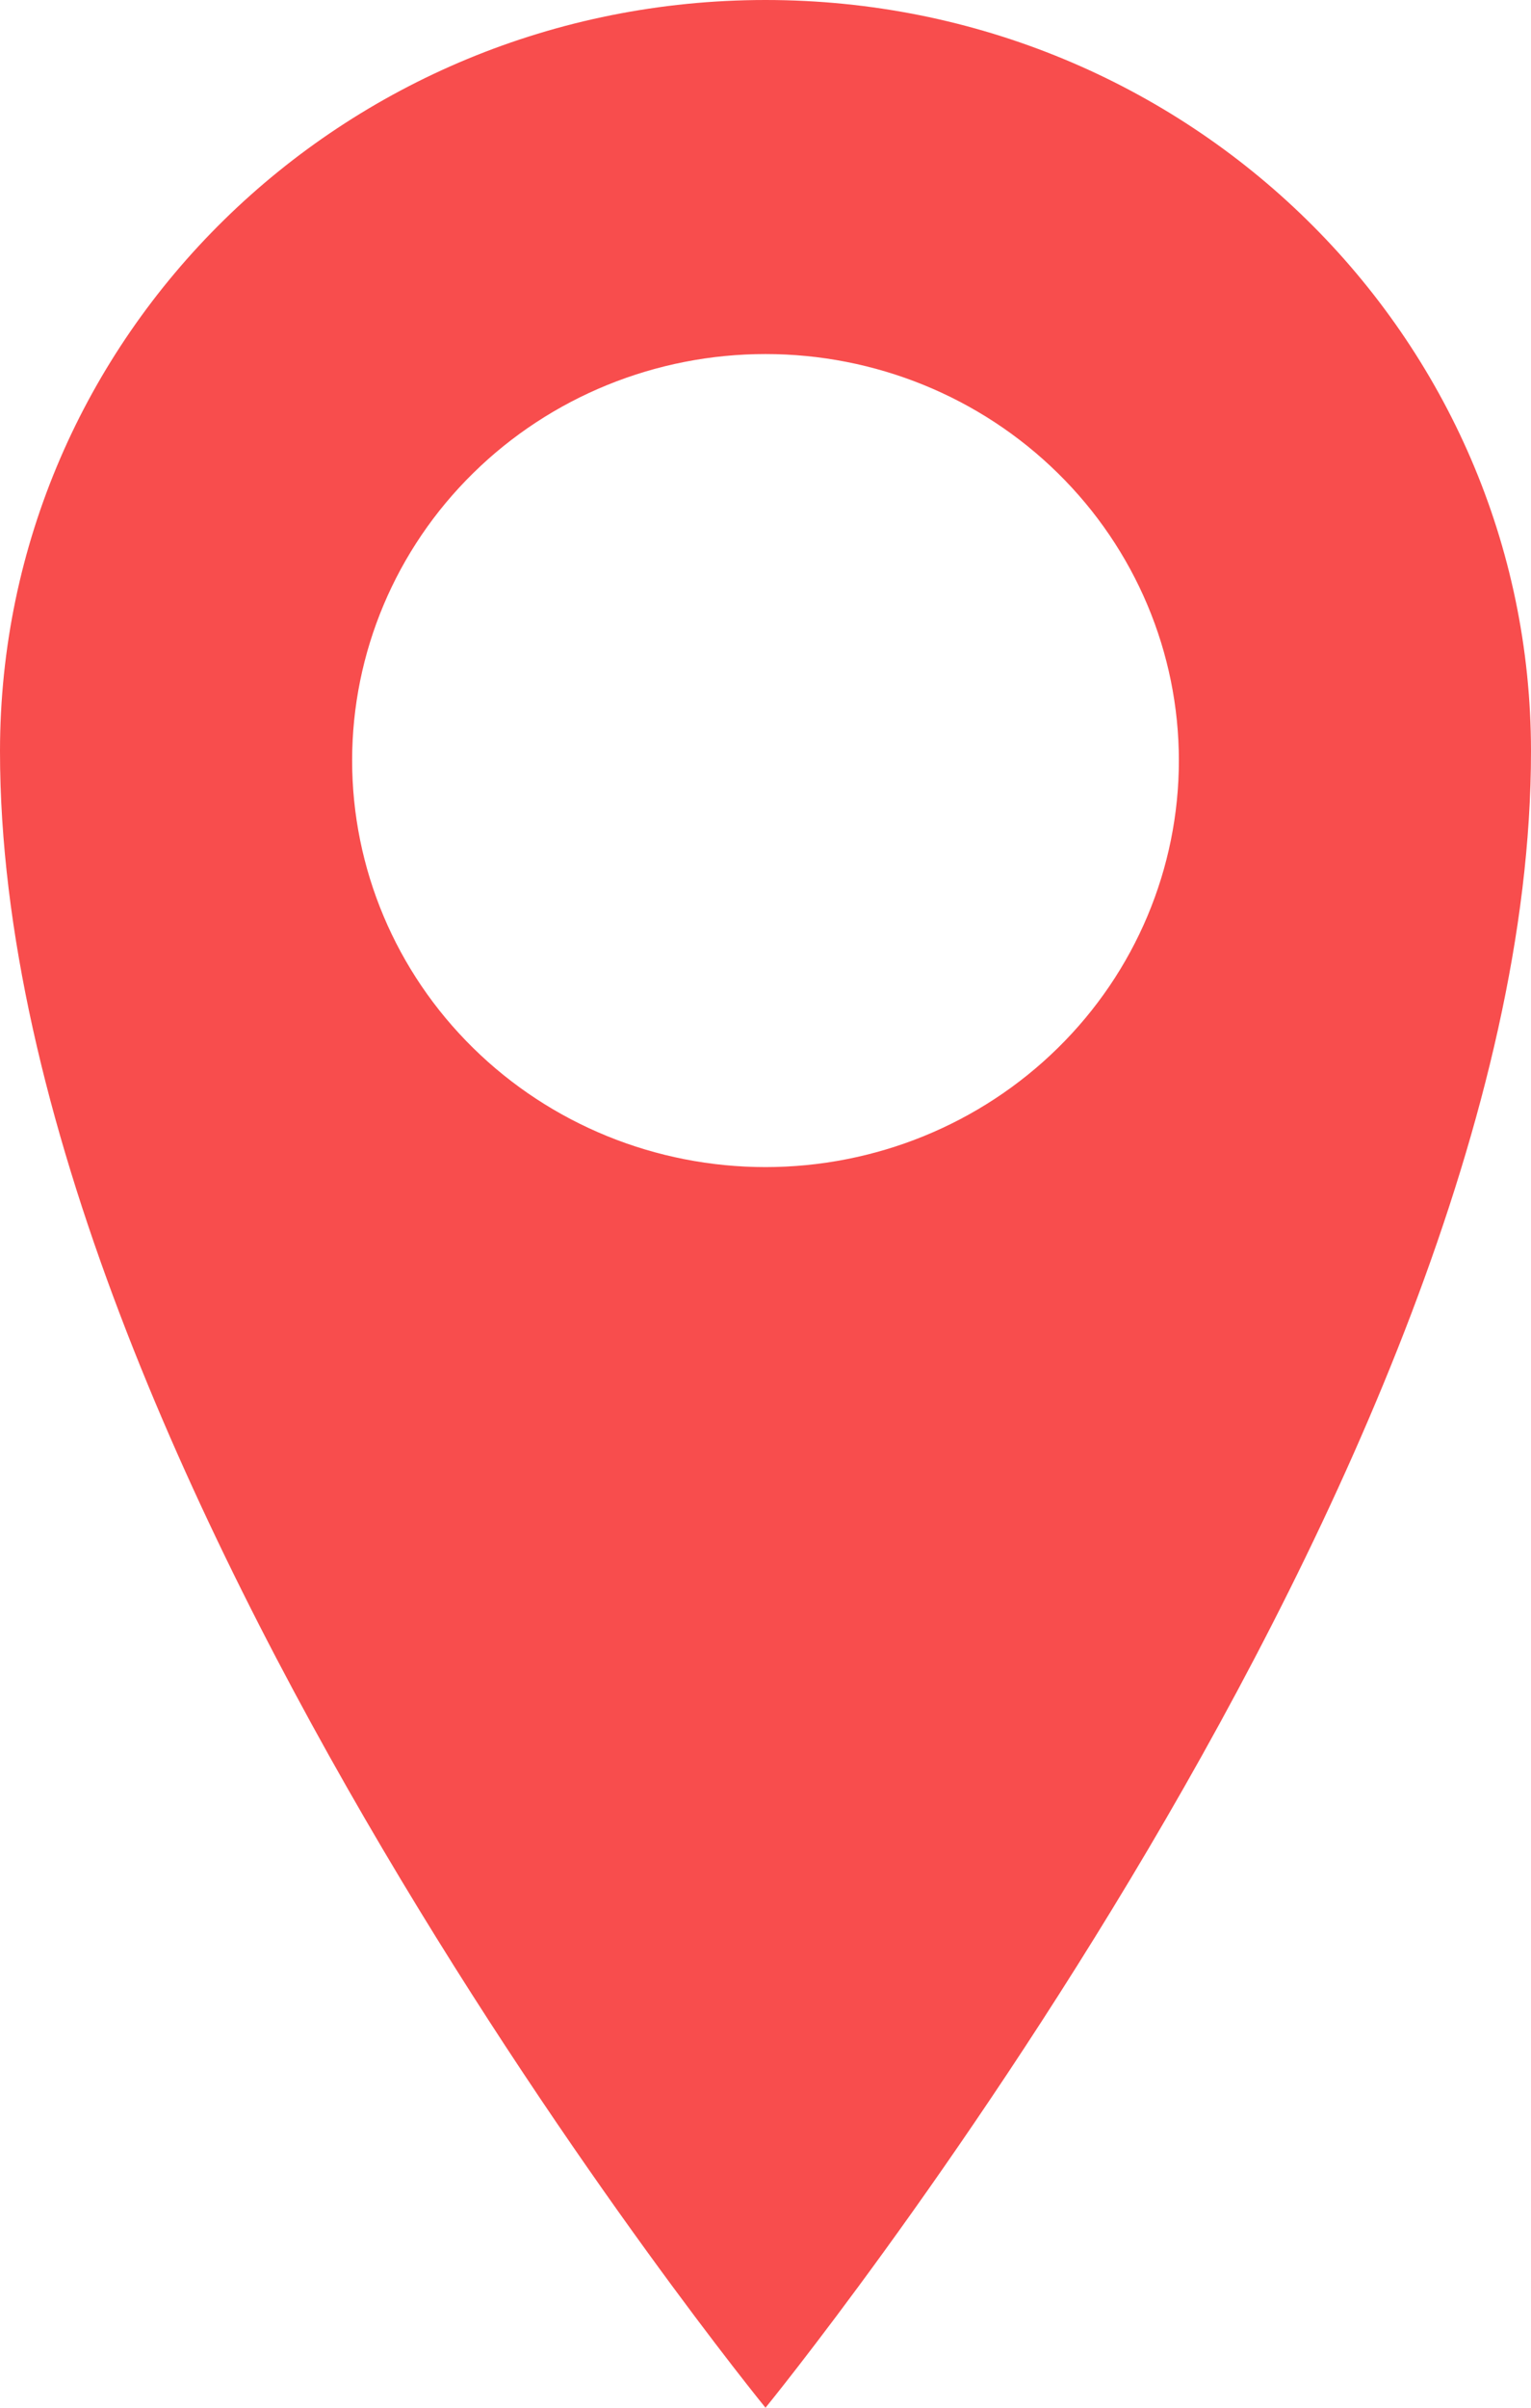 <svg width="14" height="22" viewBox="0 0 14 22" fill="none" xmlns="http://www.w3.org/2000/svg" style="margin-right: 5px;">
<path d="M7 0C3.133 0 0 3.067 0 6.866C0 13.434 7 22 7 22C7 22 14 13.432 14 6.866C14 3.068 10.867 0 7 0V0ZM7 10.664C5.997 10.664 5.036 10.273 4.327 9.576C3.618 8.88 3.22 7.935 3.22 6.949C3.22 5.964 3.618 5.019 4.327 4.323C5.036 3.626 5.997 3.235 7 3.235C8.003 3.235 8.964 3.626 9.673 4.323C10.382 5.019 10.78 5.964 10.78 6.949C10.78 7.935 10.382 8.88 9.673 9.576C8.964 10.273 8.003 10.664 7 10.664Z" fill="#F84D4D"/>
</svg>

